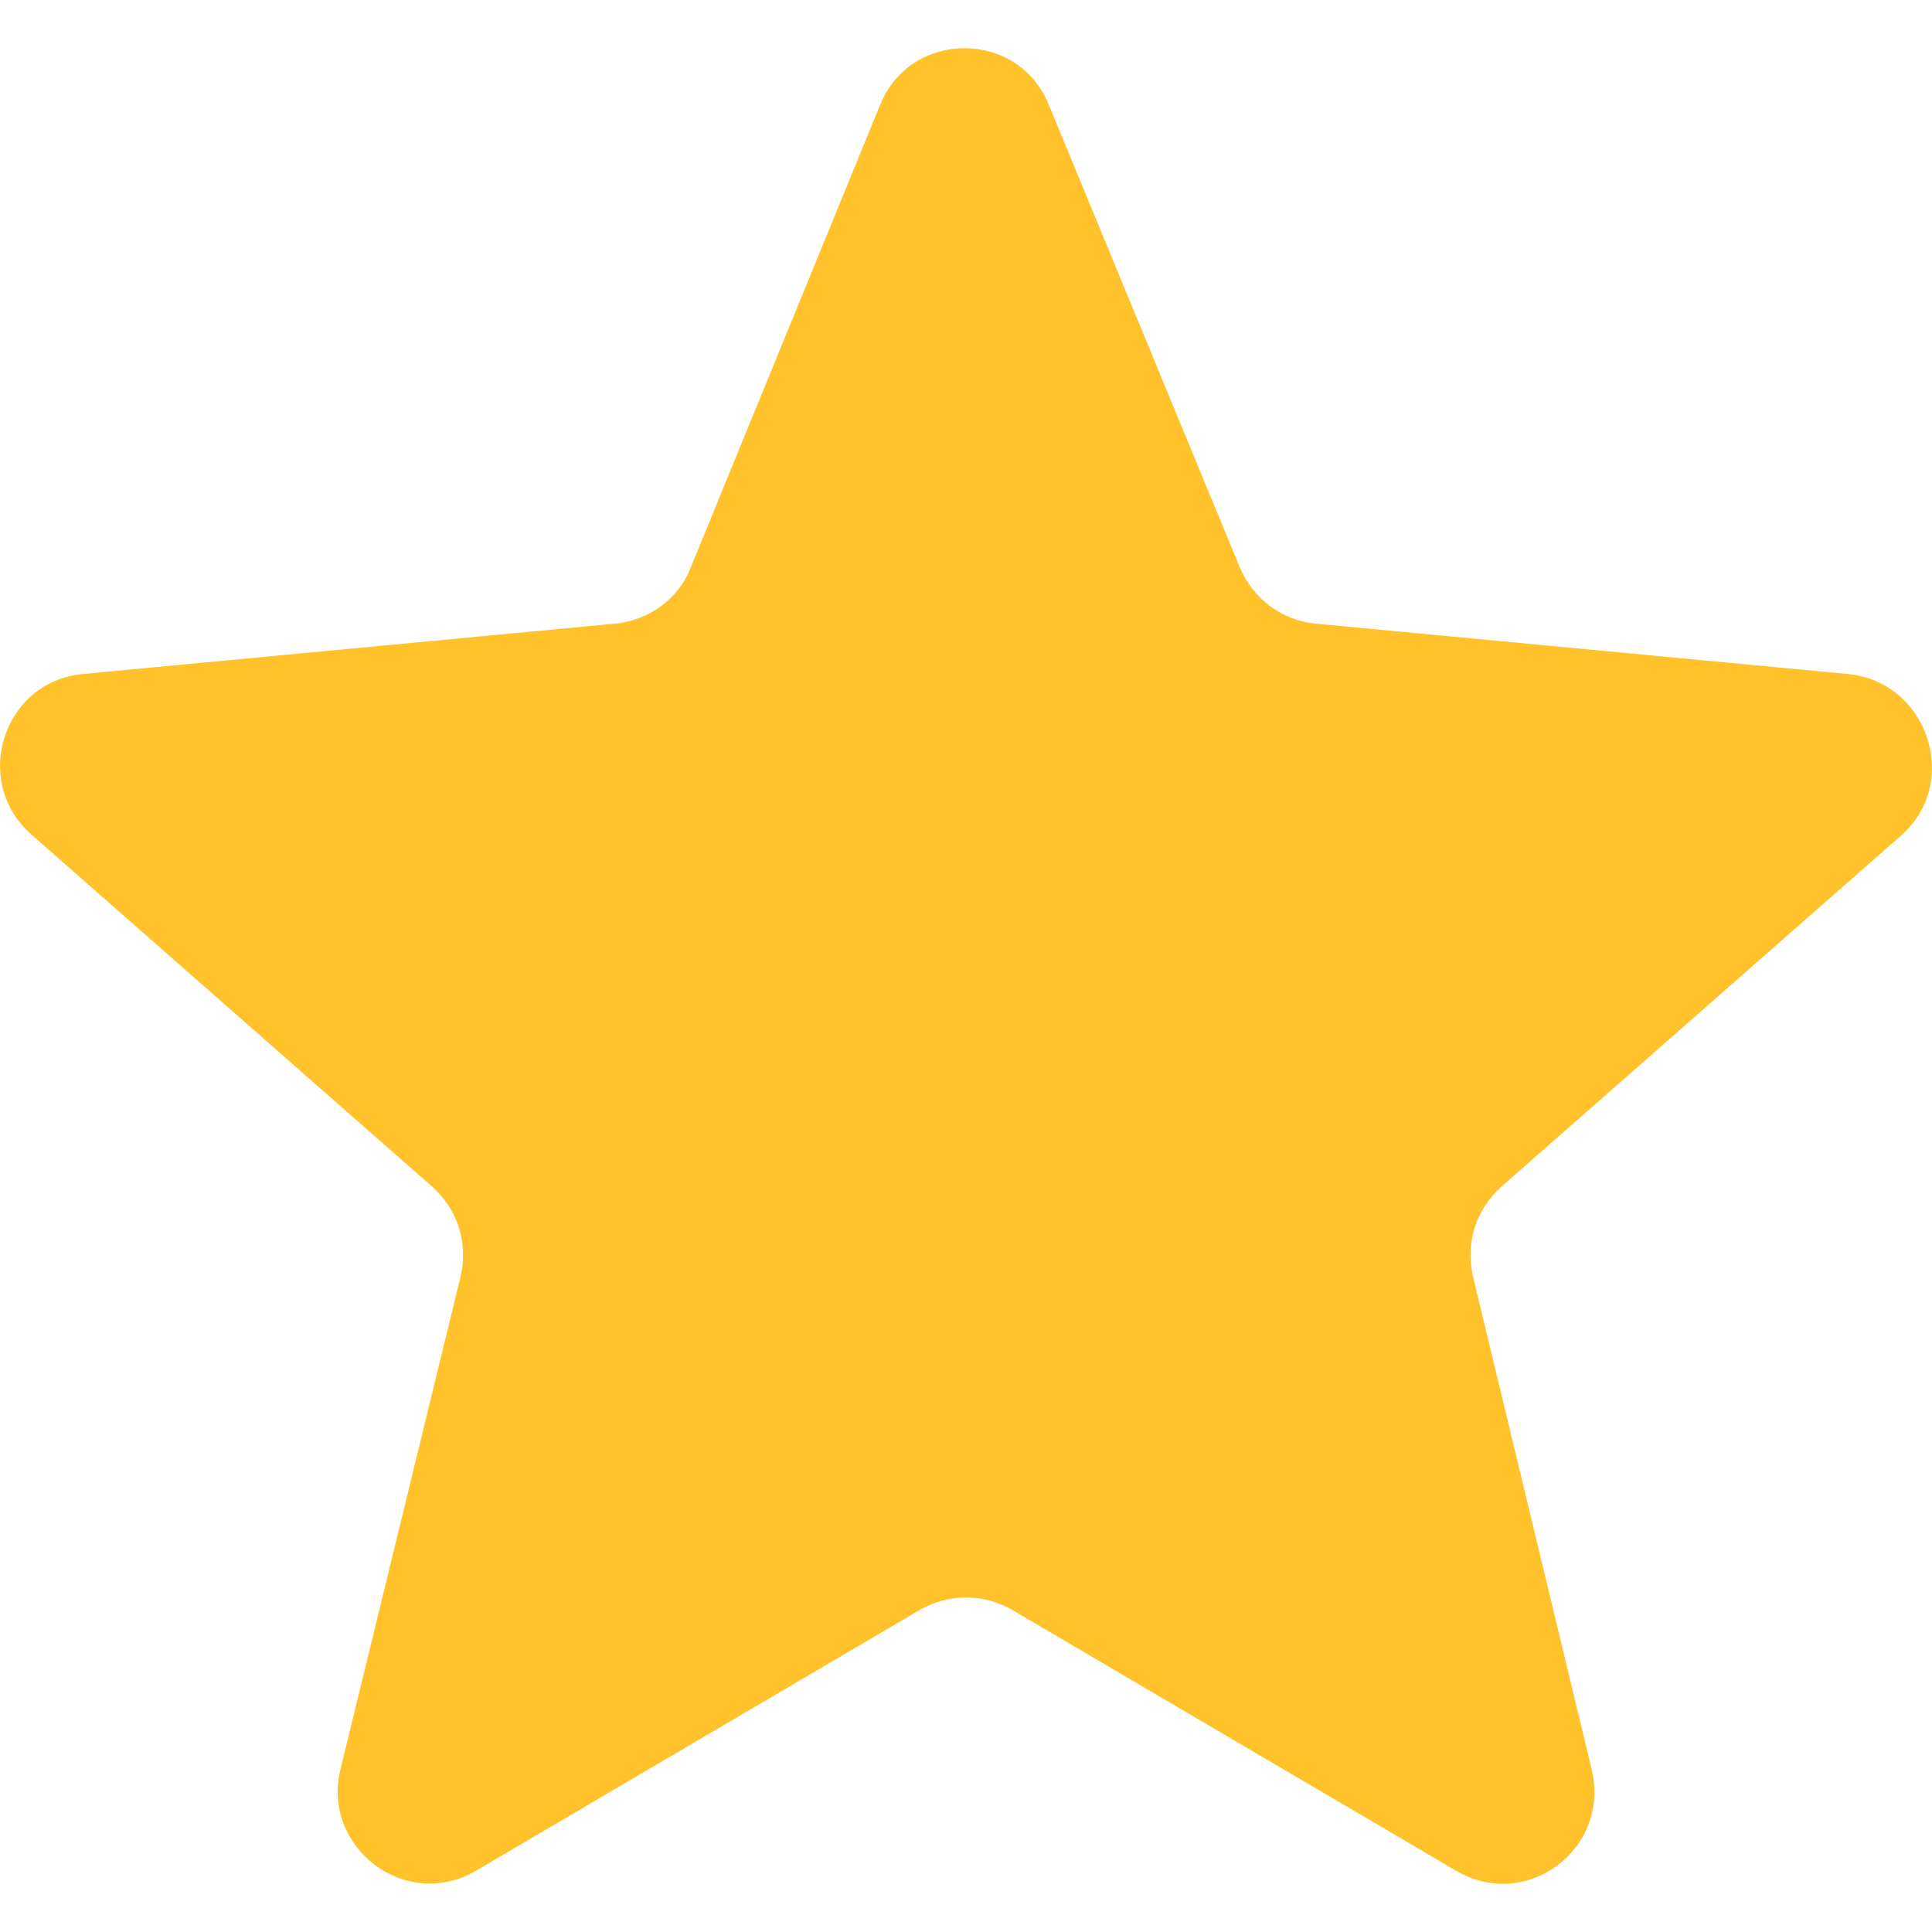 <svg width="16" height="16" viewBox="0 0 16 16" fill="none" xmlns="http://www.w3.org/2000/svg">
<g id="Star Rating / enabled" clip-path="url(#clip0_335_128)">
<g id="Group">
<path id="Vector" d="M15.304 5.582L10.898 5.165C10.62 5.14 10.38 4.963 10.267 4.698L8.688 0.873C8.436 0.241 7.539 0.241 7.287 0.873L5.721 4.698C5.62 4.963 5.368 5.14 5.09 5.165L0.684 5.582C0.027 5.645 -0.238 6.466 0.255 6.907L3.575 9.824C3.79 10.013 3.878 10.291 3.815 10.569L2.818 14.659C2.666 15.303 3.36 15.833 3.941 15.493L7.615 13.334C7.855 13.195 8.145 13.195 8.385 13.334L12.059 15.493C12.64 15.833 13.335 15.316 13.183 14.659L12.198 10.569C12.135 10.291 12.223 10.013 12.438 9.824L15.758 6.907C16.238 6.466 15.96 5.645 15.304 5.582Z" fill="#FFC22B"/>
</g>
</g>
<defs>
<clipPath id="clip0_335_128">
<rect width="16" height="16" fill="white"/>
</clipPath>
</defs>
</svg>
